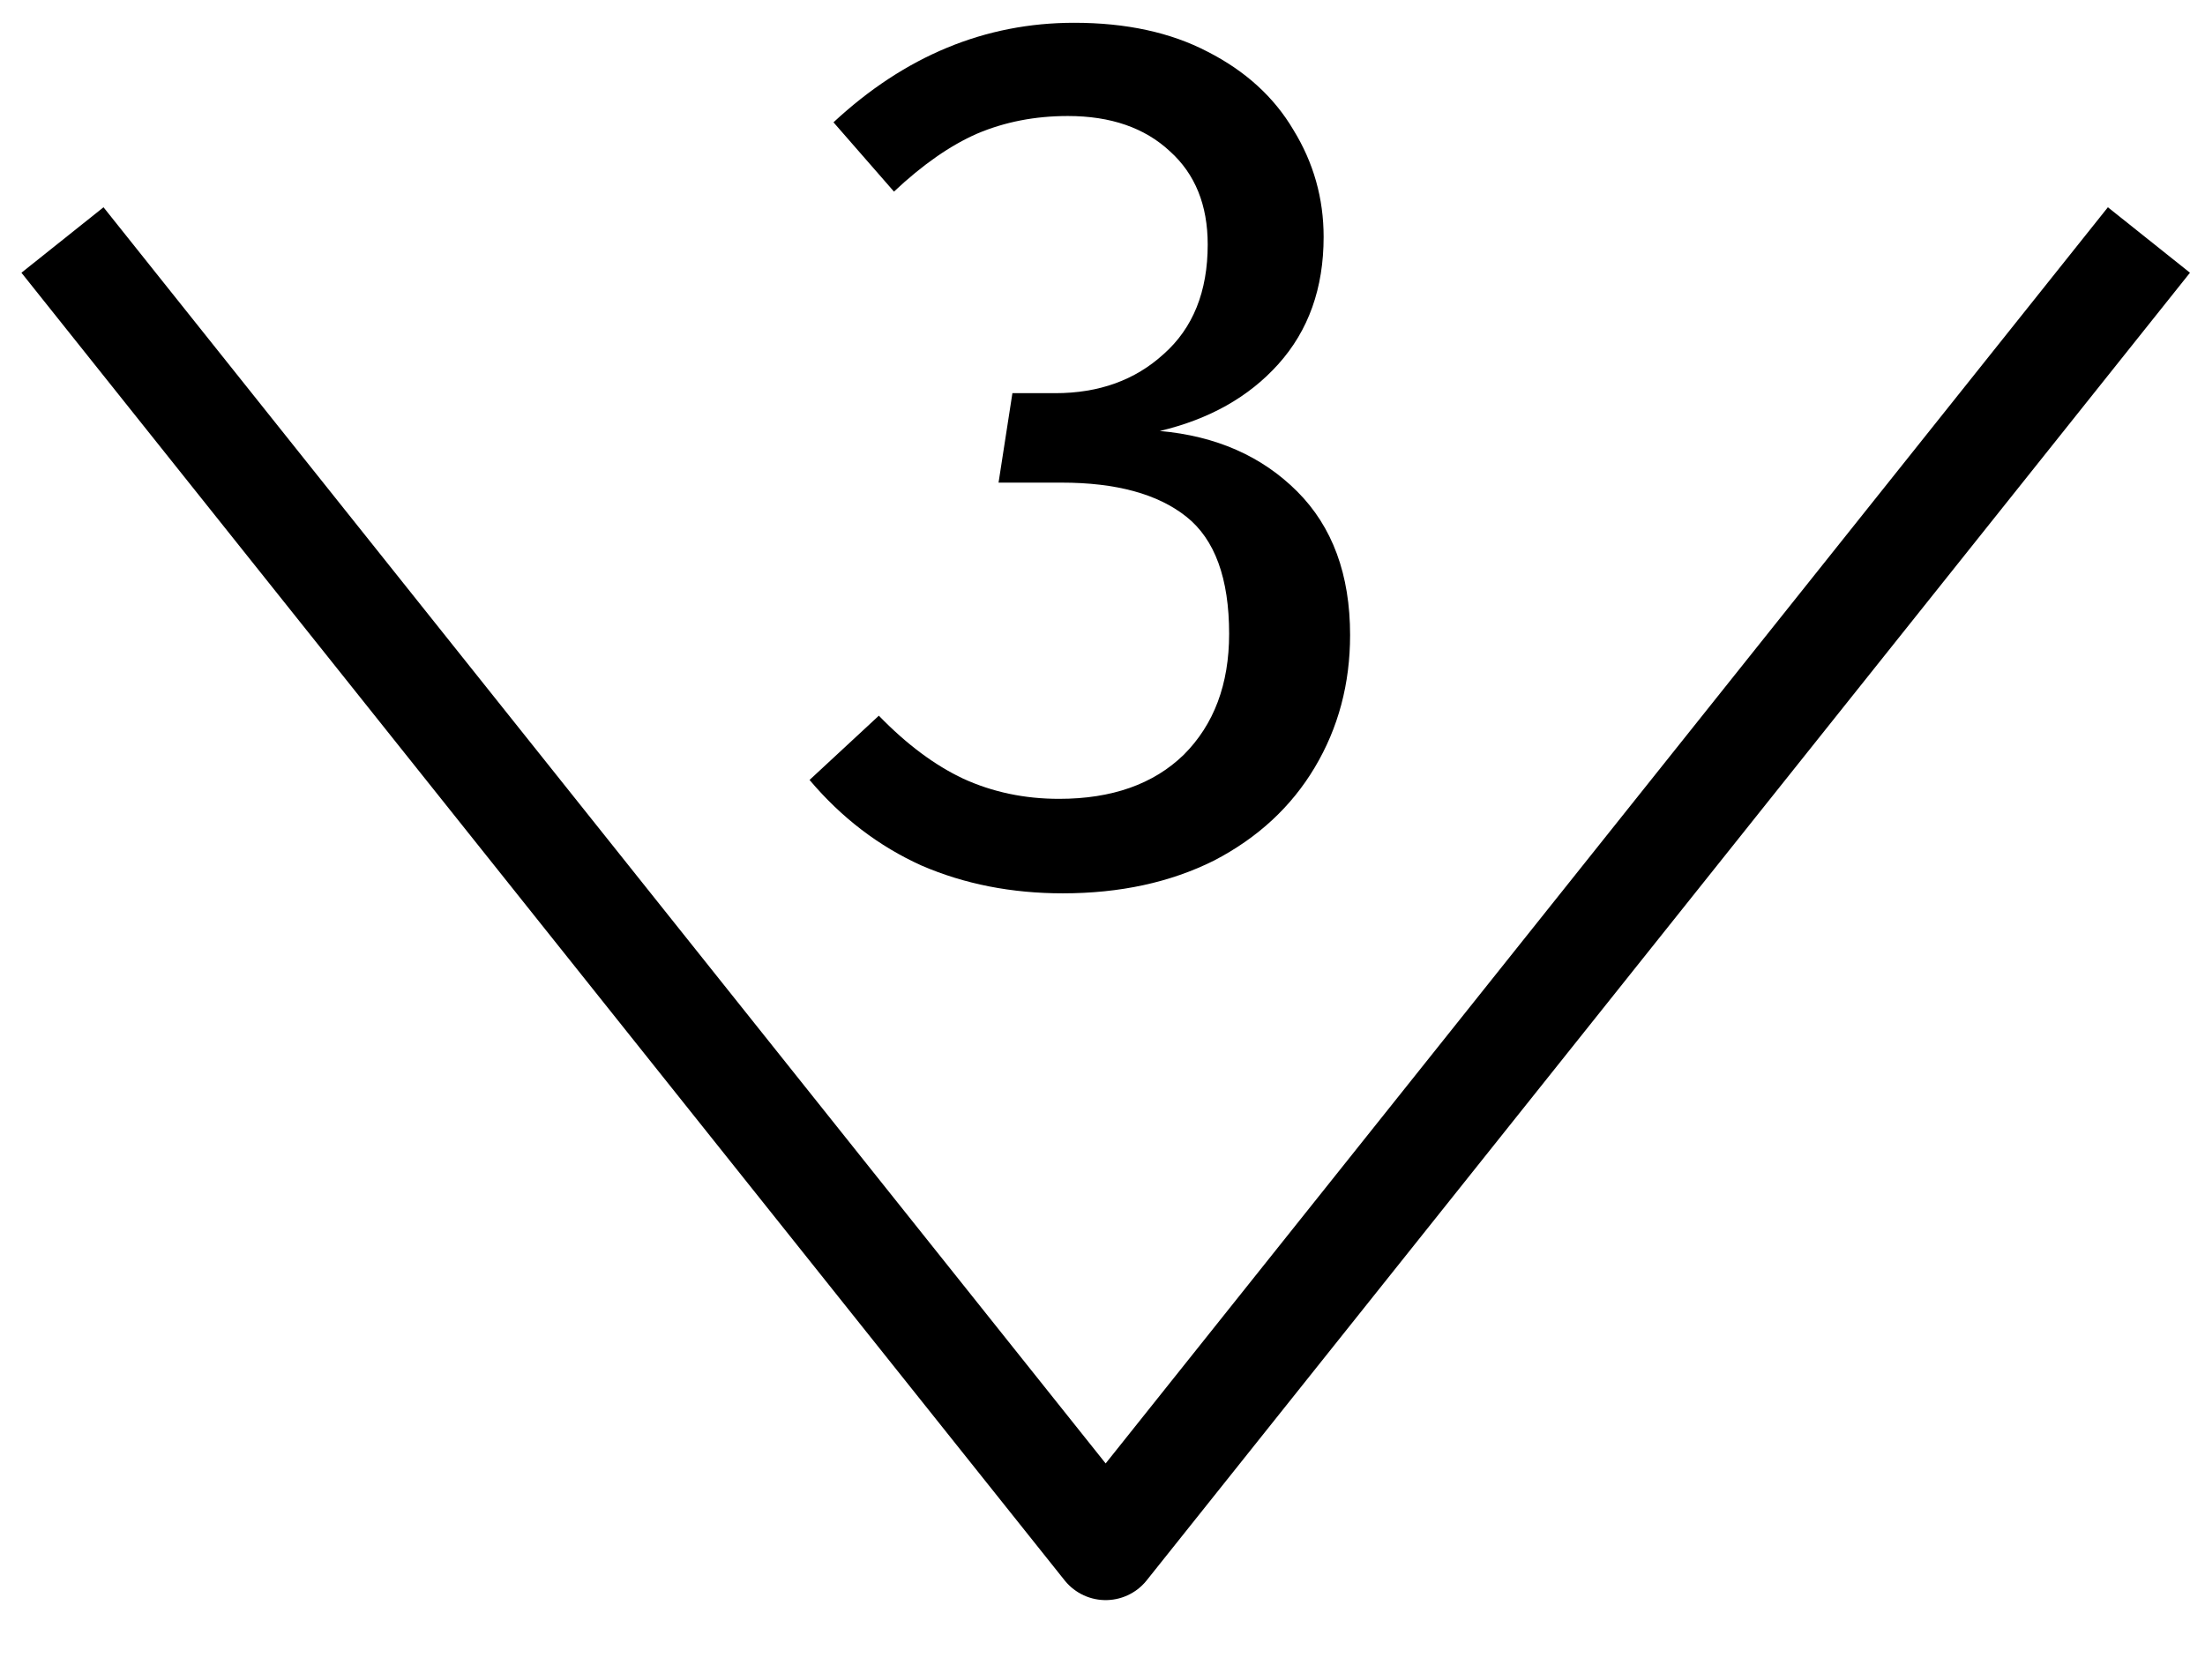 <svg width="21" height="16" viewBox="0 0 21 16" fill="none"
  xmlns="http://www.w3.org/2000/svg">
  <path d="M0.595 2.286L10.53 14.741L20.466 2.286" stroke="black" stroke-linejoin="round"/>
  <path d="M10.23 0.217C10.726 0.217 11.15 0.309 11.502 0.493C11.862 0.677 12.134 0.925 12.318 1.237C12.51 1.549 12.606 1.889 12.606 2.257C12.606 2.745 12.462 3.149 12.174 3.469C11.894 3.781 11.518 3.993 11.046 4.105C11.582 4.153 12.018 4.345 12.354 4.681C12.69 5.017 12.858 5.473 12.858 6.049C12.858 6.513 12.746 6.933 12.522 7.309C12.298 7.685 11.978 7.981 11.562 8.197C11.146 8.405 10.666 8.509 10.122 8.509C9.634 8.509 9.186 8.421 8.778 8.245C8.37 8.061 8.014 7.789 7.71 7.429L8.37 6.817C8.634 7.089 8.902 7.289 9.174 7.417C9.454 7.545 9.758 7.609 10.086 7.609C10.59 7.609 10.986 7.469 11.274 7.189C11.562 6.901 11.706 6.517 11.706 6.037C11.706 5.509 11.57 5.137 11.298 4.921C11.026 4.705 10.63 4.597 10.11 4.597H9.51L9.642 3.745H10.05C10.466 3.745 10.81 3.621 11.082 3.373C11.362 3.125 11.502 2.777 11.502 2.329C11.502 1.953 11.382 1.657 11.142 1.441C10.902 1.217 10.578 1.105 10.17 1.105C9.858 1.105 9.57 1.161 9.306 1.273C9.05 1.385 8.786 1.569 8.514 1.825L7.938 1.165C8.618 0.533 9.382 0.217 10.23 0.217Z" fill="black"/>
</svg>
